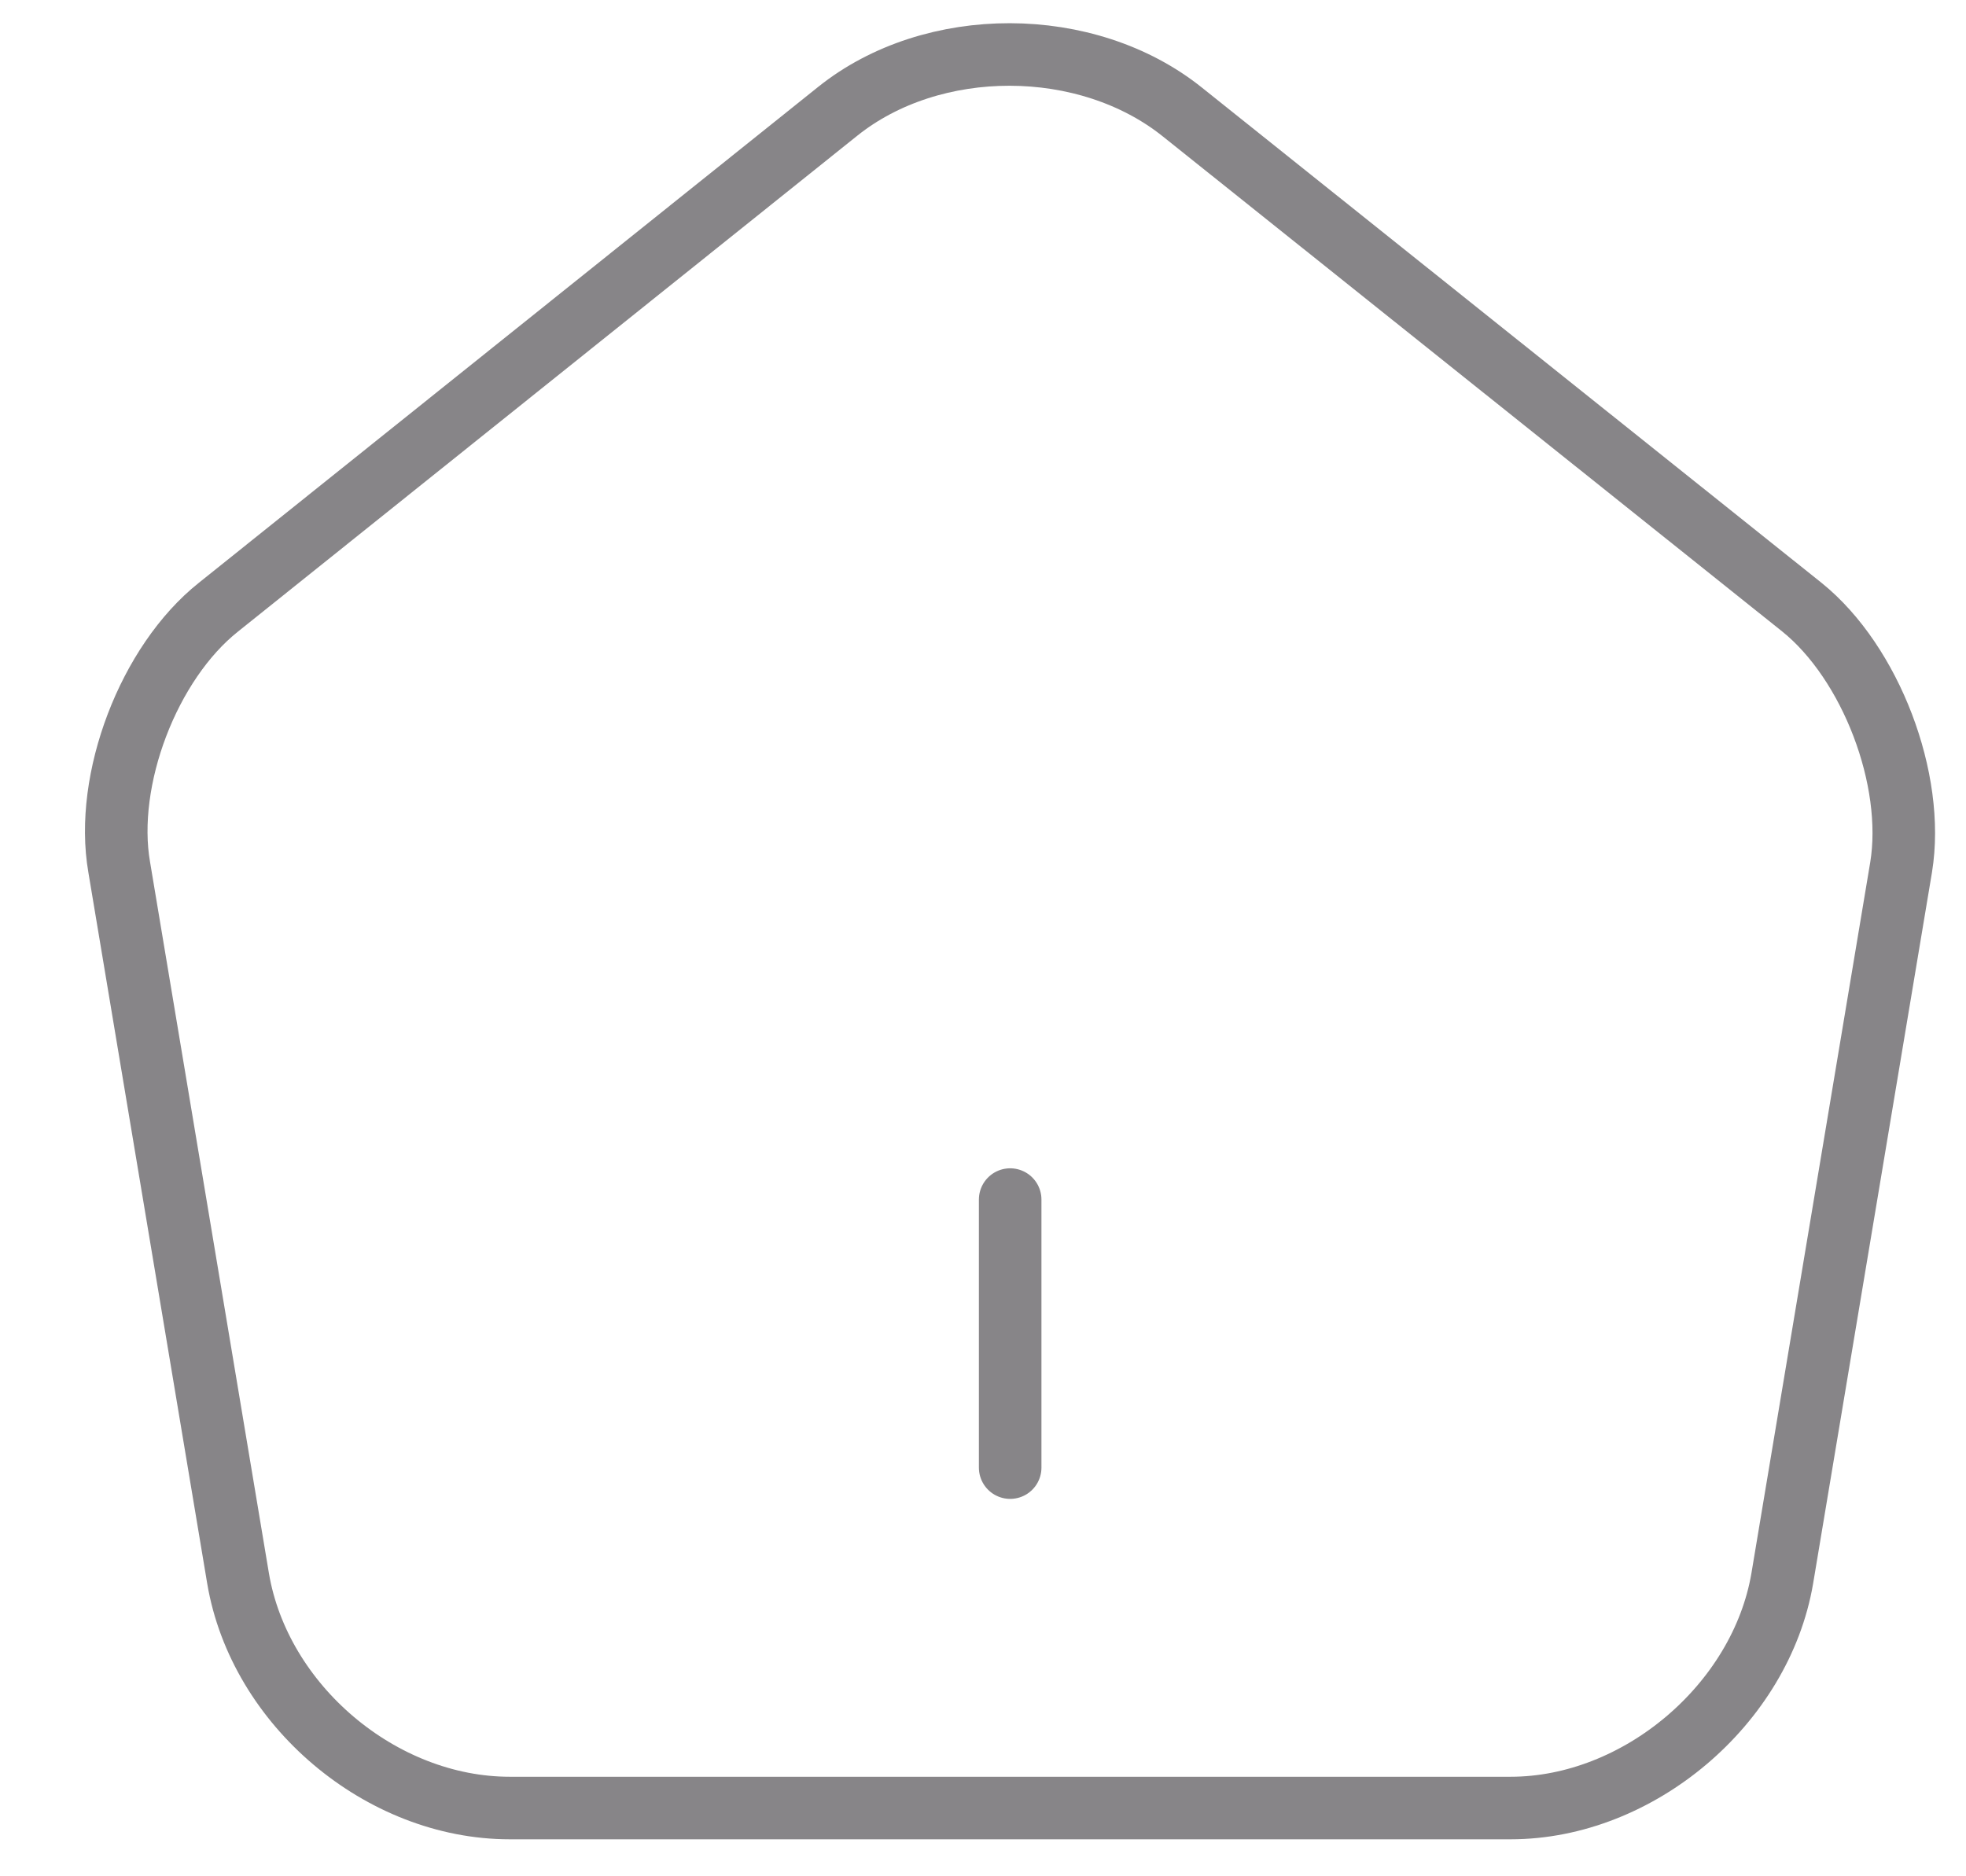 <svg width="22" height="21" viewBox="0 0 22 21" fill="none" xmlns="http://www.w3.org/2000/svg">
<path opacity="0.6" d="M11.304 16.426V13.426M9.374 1.246L2.444 6.796C1.664 7.416 1.164 8.726 1.334 9.706L2.664 17.666C2.904 19.086 4.264 20.236 5.704 20.236H16.904C18.334 20.236 19.704 19.076 19.944 17.666L21.274 9.706C21.434 8.726 20.934 7.416 20.164 6.796L13.234 1.256C12.164 0.396 10.434 0.396 9.374 1.246Z" stroke="#37353A" stroke-width="0.7" stroke-linecap="round" stroke-linejoin="round"/>
</svg>
